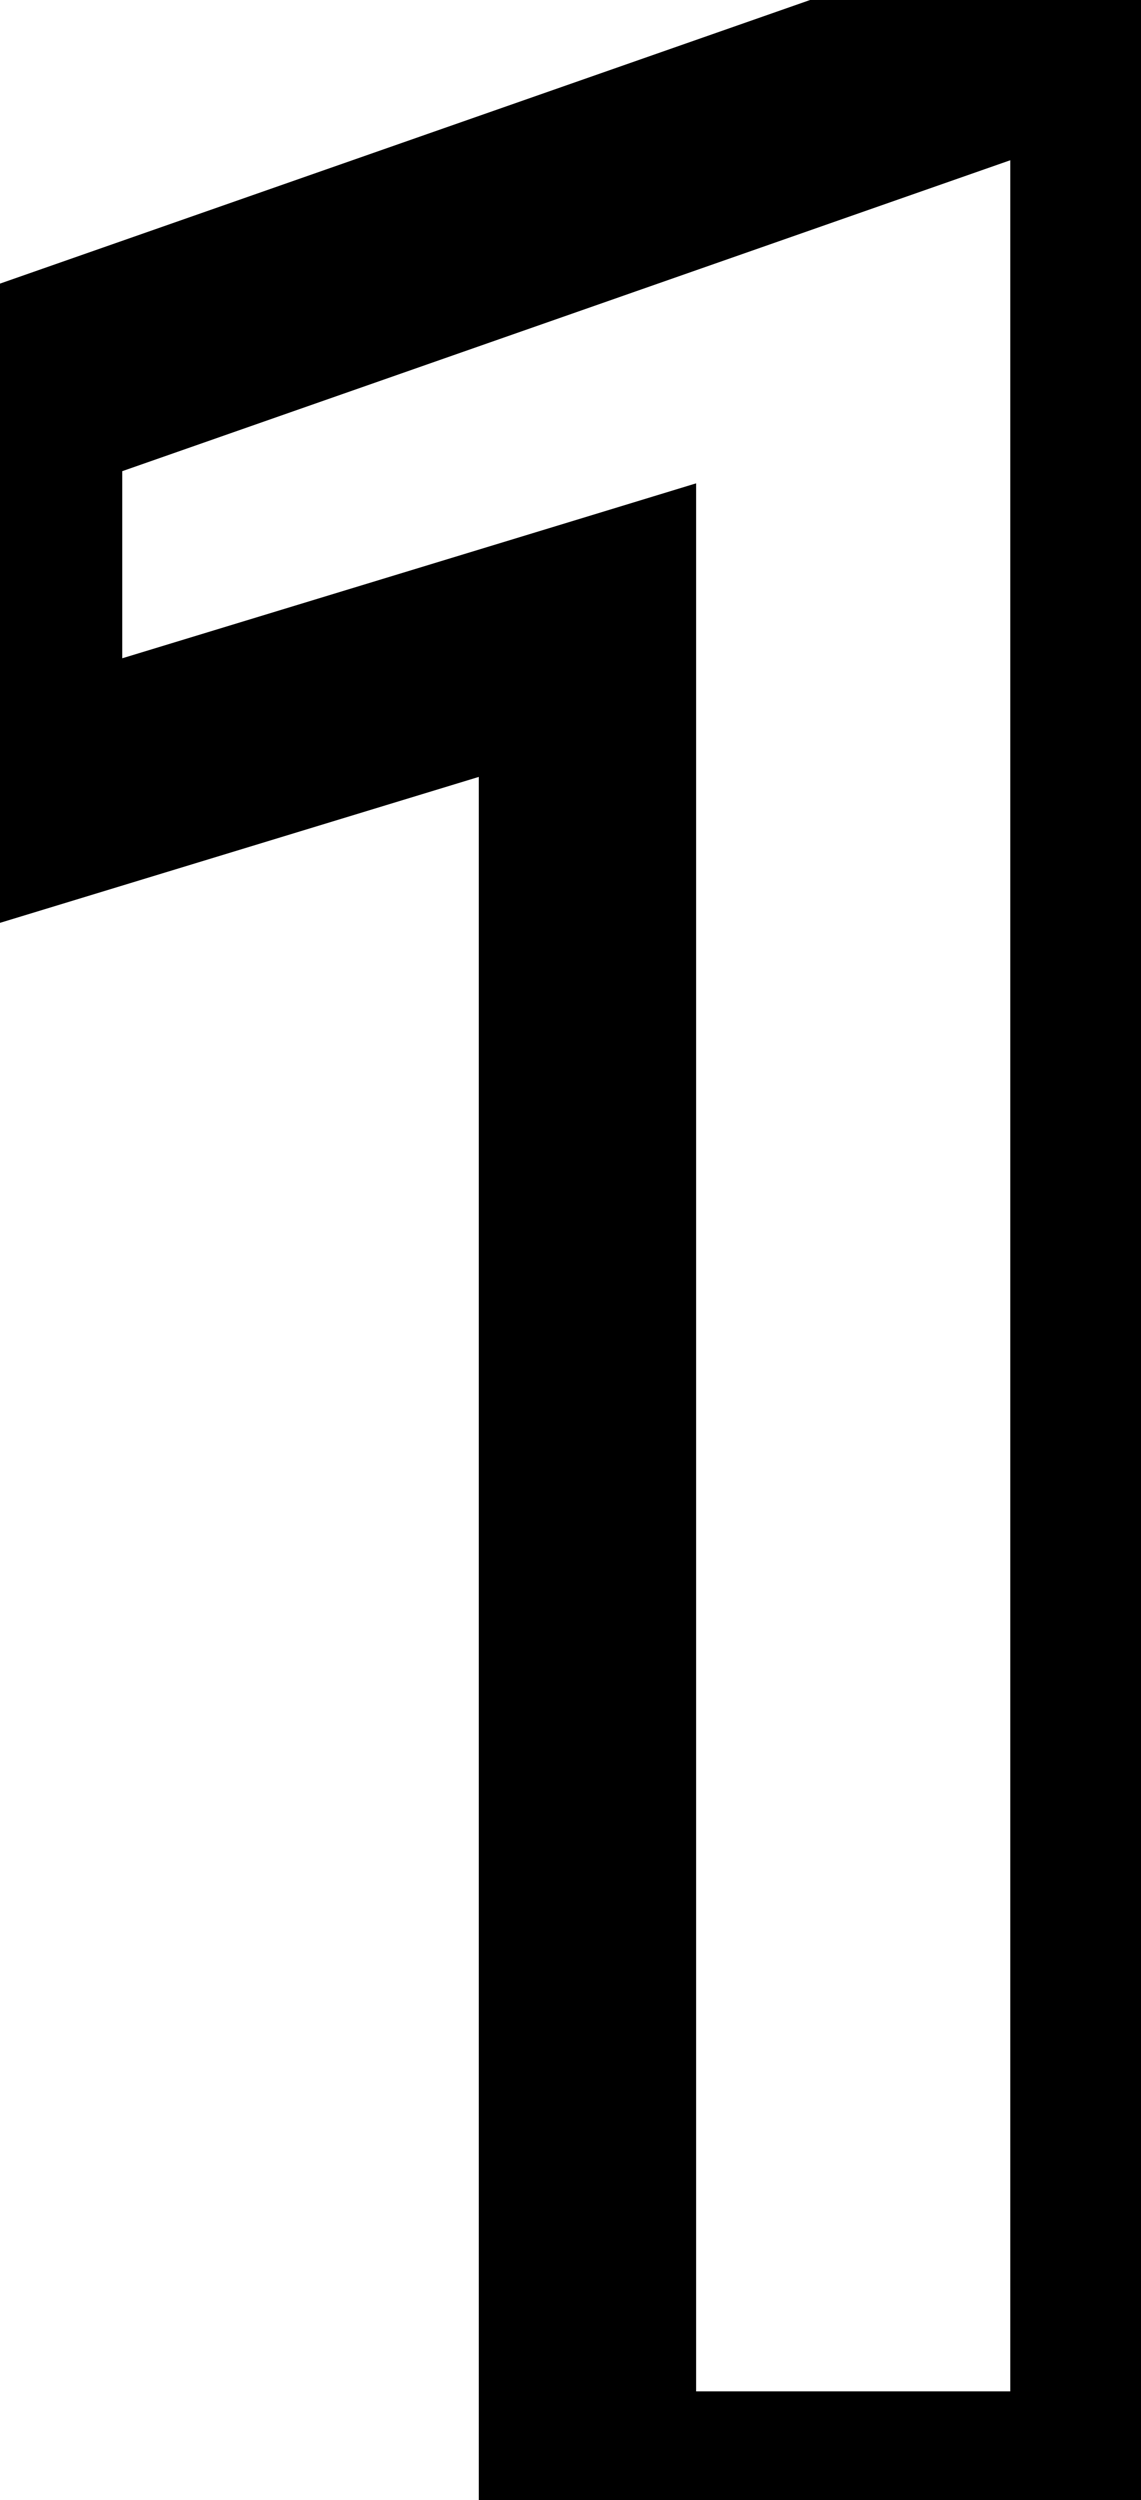 <svg width="21" height="46" viewBox="0 0 21 46" fill="none" xmlns="http://www.w3.org/2000/svg">
<path d="M20.594 0.469H22.594V-1.531H20.594V0.469ZM20.594 46V48H22.594V46H20.594ZM10.812 46H8.812V48H10.812V46ZM10.812 11.594H12.812V8.893L10.229 9.681L10.812 11.594ZM0.25 14.812H-1.75V17.513L0.833 16.726L0.25 14.812ZM0.25 7.25L-0.411 5.362L-1.75 5.831V7.25H0.25ZM19.625 0.469V-1.531H19.285L18.964 -1.419L19.625 0.469ZM18.594 0.469V46H22.594V0.469H18.594ZM20.594 44H10.812V48H20.594V44ZM12.812 46V11.594H8.812V46H12.812ZM10.229 9.681L-0.333 12.899L0.833 16.726L11.396 13.507L10.229 9.681ZM2.25 14.812V7.25H-1.75V14.812H2.25ZM0.911 9.138L20.286 2.356L18.964 -1.419L-0.411 5.362L0.911 9.138ZM19.625 2.469H20.594V-1.531H19.625V2.469Z" fill="black"/>
</svg>
